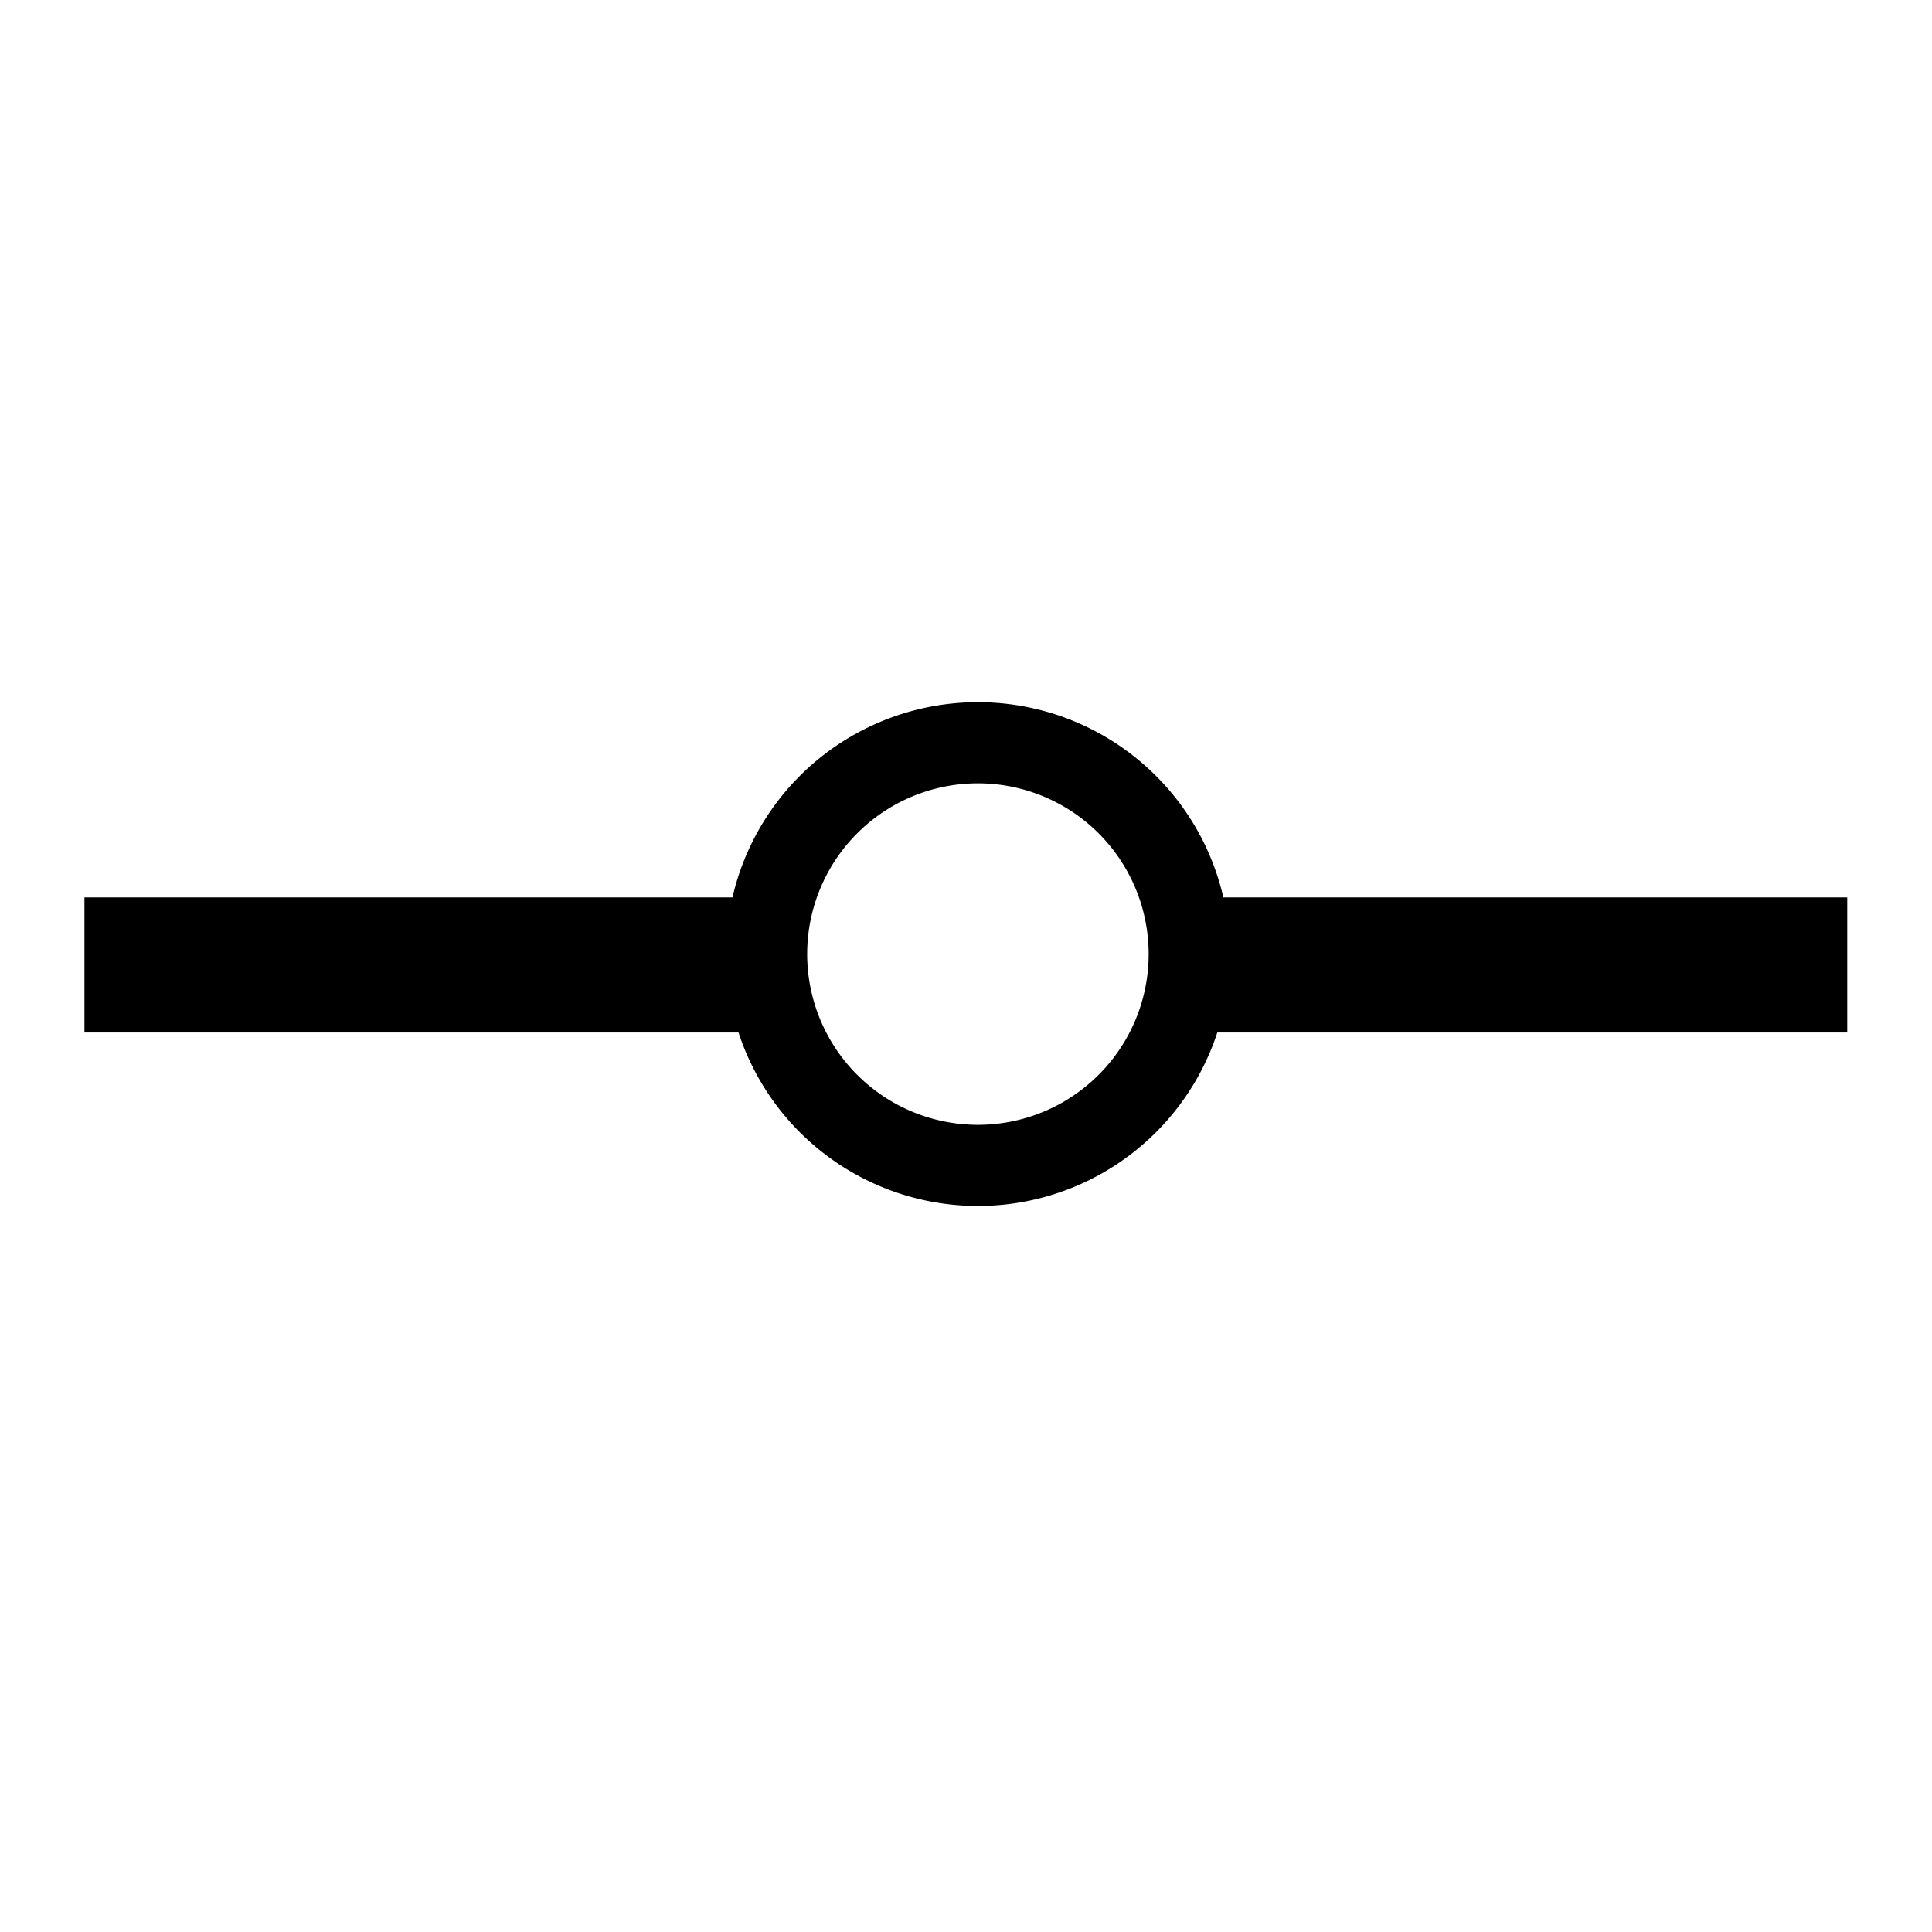 <svg xmlns="http://www.w3.org/2000/svg" xmlns:svg="http://www.w3.org/2000/svg" id="svg2" width="24" height="24" version="1.2" viewBox="0 0 24 24"><path id="path3336" d="M 9.019,11.852 A 3.128,3.128 0 0 0 12.148,14.981 3.128,3.128 0 0 0 15.277,11.852 3.128,3.128 0 0 0 12.148,8.723 3.128,3.128 0 0 0 9.019,11.852 Z m 1.008,0 A 2.121,2.121 0 0 1 12.148,9.731 2.121,2.121 0 0 1 14.269,11.852 2.121,2.121 0 0 1 12.148,13.973 2.121,2.121 0 0 1 10.027,11.852 Z" style="opacity:1;fill:#000;fill-opacity:1;stroke:none;stroke-width:.709;stroke-linecap:round;stroke-miterlimit:4;stroke-dasharray:none;stroke-dashoffset:0;stroke-opacity:1"/><path id="rect4153" d="M 1.049 11.148 L 1.049 12.826 L 10.191 12.826 A 2.301 2.211 0 0 1 9.924 11.793 A 2.301 2.211 0 0 1 10.023 11.148 L 1.049 11.148 z M 14.424 11.148 A 2.301 2.211 0 0 1 14.525 11.793 A 2.301 2.211 0 0 1 14.258 12.826 L 22.947 12.826 L 22.947 11.148 L 14.424 11.148 z" style="opacity:1;fill:#000;fill-opacity:1;stroke:none;stroke-width:.709;stroke-linecap:round;stroke-miterlimit:4;stroke-dasharray:none;stroke-dashoffset:0;stroke-opacity:1"/><circle id="path3336-6" cx="74.441" cy="13.5" r="0" style="opacity:1;fill:#000;fill-opacity:1;stroke:none;stroke-width:.709;stroke-linecap:round;stroke-miterlimit:4;stroke-dasharray:none;stroke-dashoffset:0;stroke-opacity:1"/><circle style="opacity:1;fill:#fffdfd;fill-opacity:1;stroke:none;stroke-width:.709;stroke-linecap:round;stroke-miterlimit:4;stroke-dasharray:none;stroke-dashoffset:0;stroke-opacity:1" id="circle3343-7" cx="74.441" cy="13.5" r="0"/></svg>